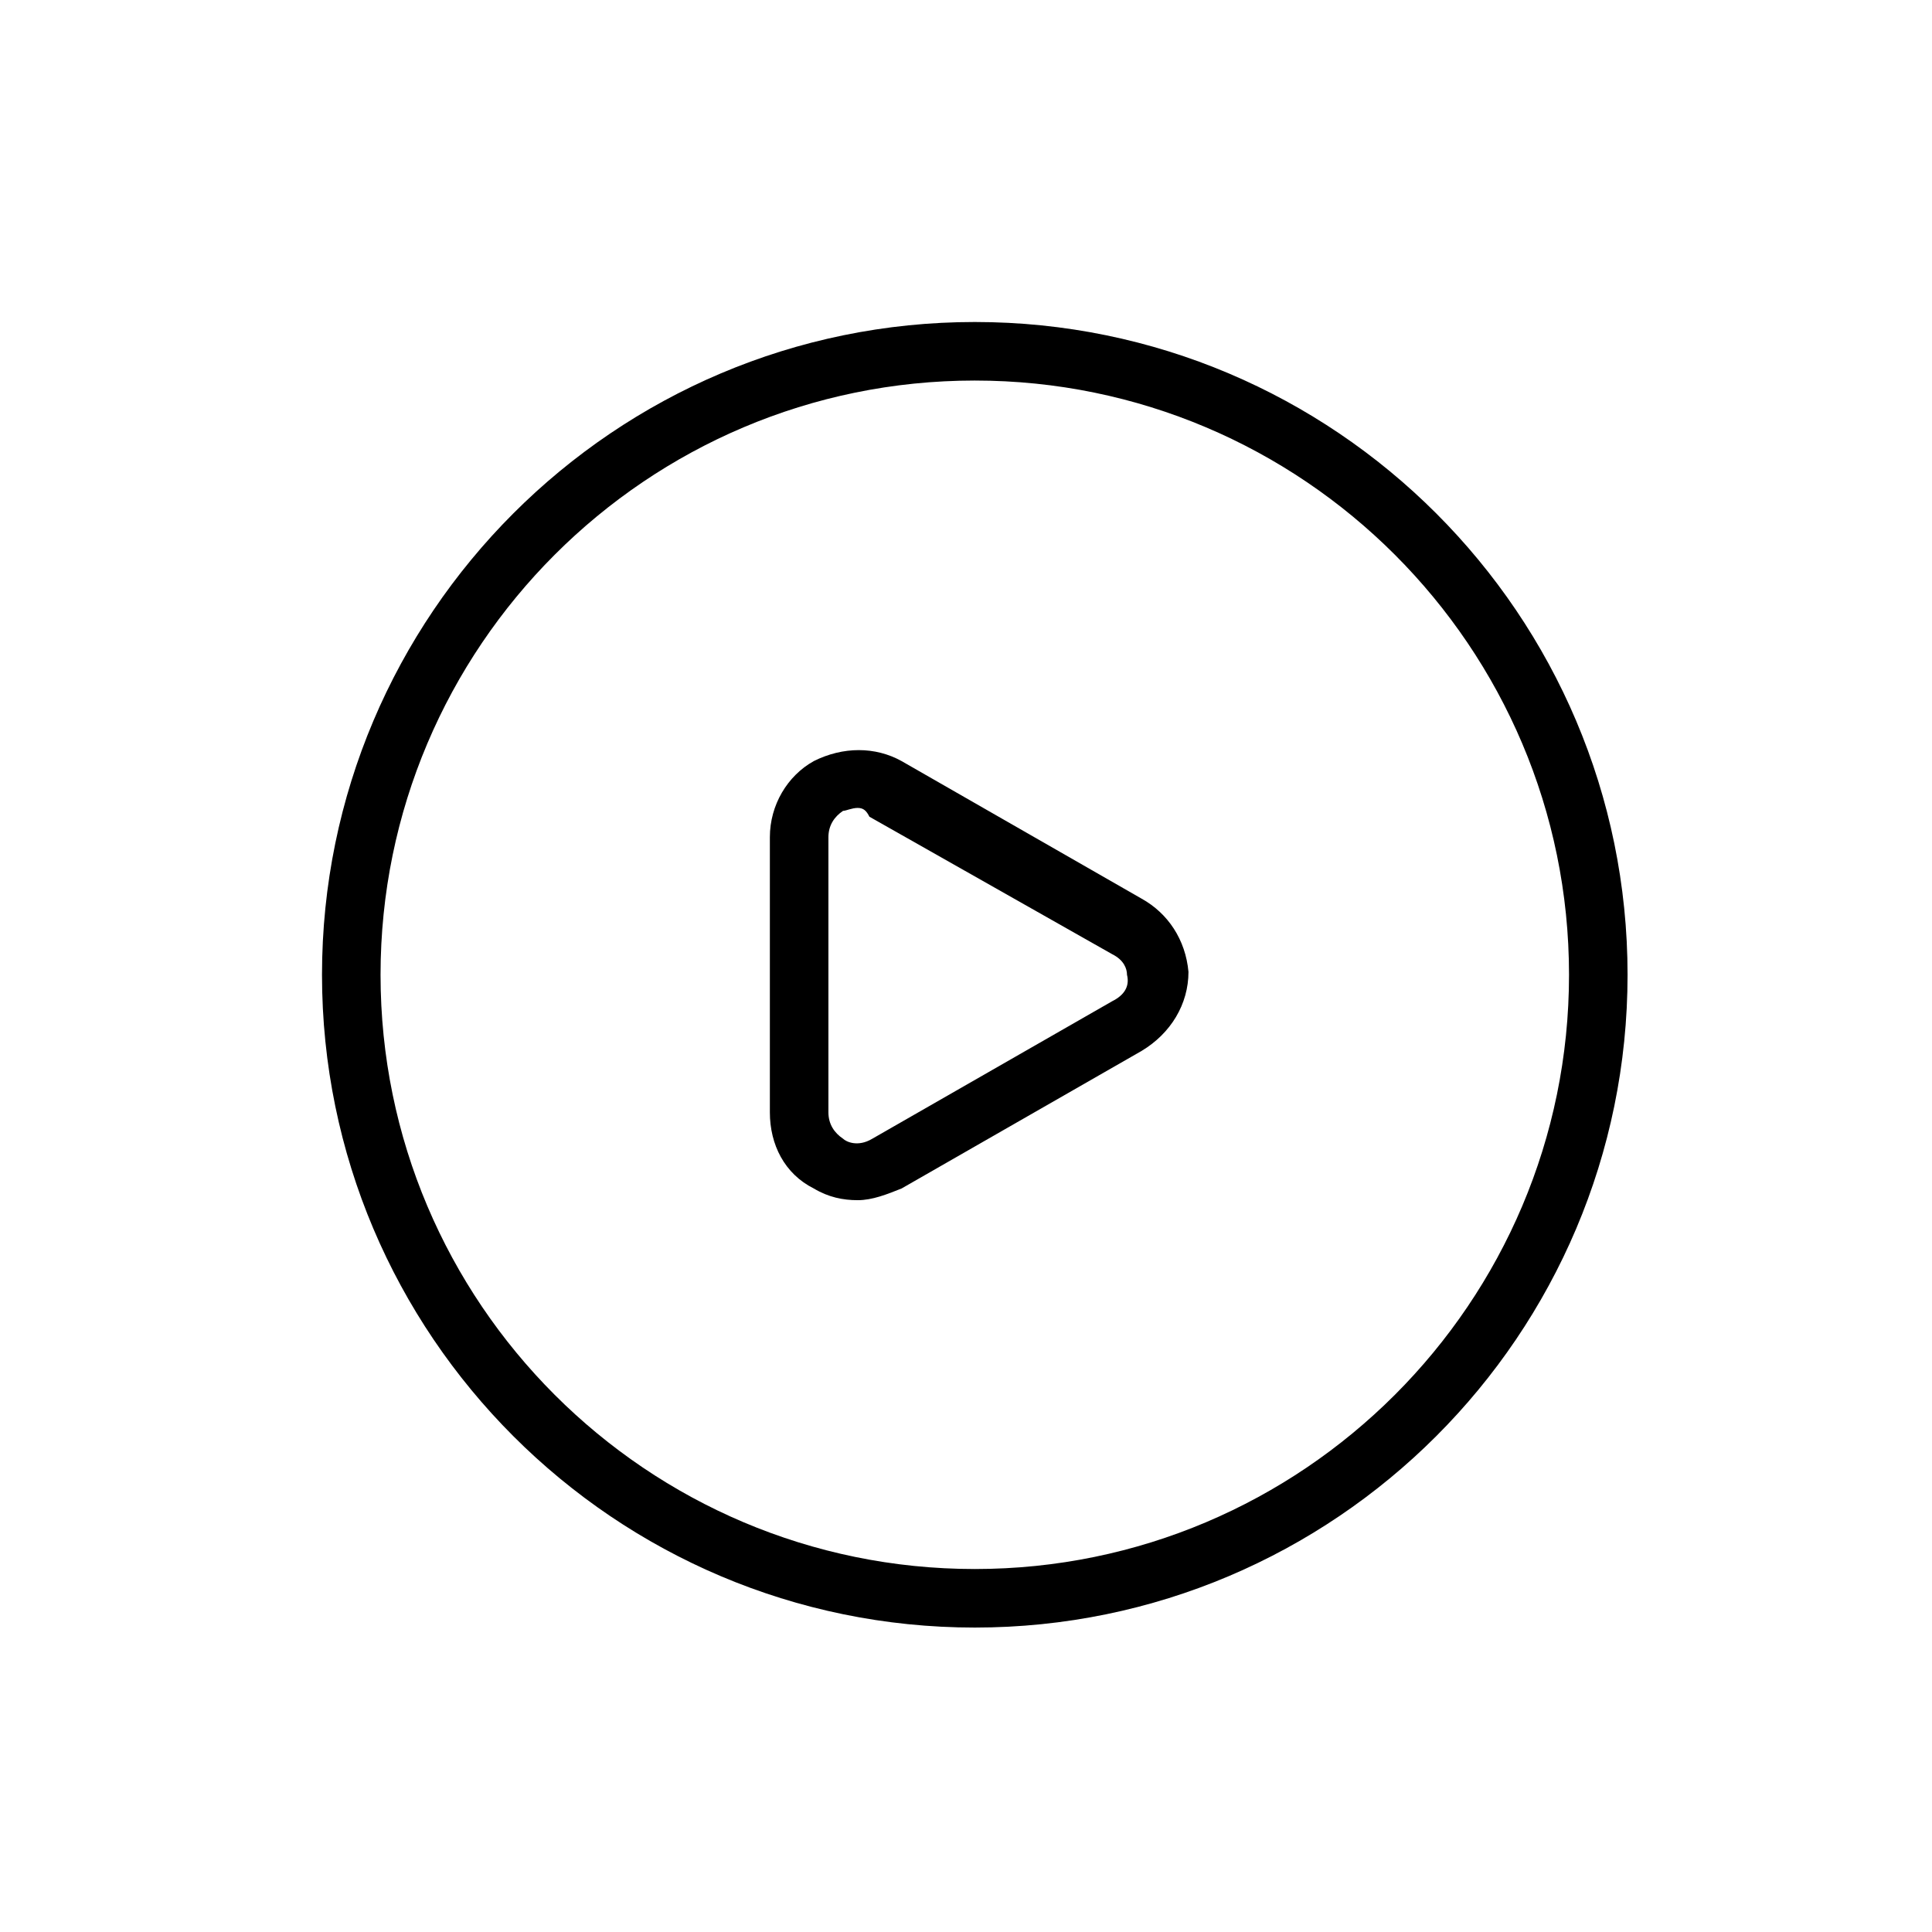 <?xml version="1.0" standalone="no"?><!DOCTYPE svg PUBLIC "-//W3C//DTD SVG 1.1//EN" "http://www.w3.org/Graphics/SVG/1.1/DTD/svg11.dtd"><svg t="1647847056013" class="icon" viewBox="0 0 1024 1024" version="1.1" xmlns="http://www.w3.org/2000/svg" p-id="16367" xmlns:xlink="http://www.w3.org/1999/xlink" width="200" height="200"><defs><style type="text/css">@font-face { font-family: feedback-iconfont; src: url("//at.alicdn.com/t/font_1031158_u69w8yhxdu.woff2?t=1630033759944") format("woff2"), url("//at.alicdn.com/t/font_1031158_u69w8yhxdu.woff?t=1630033759944") format("woff"), url("//at.alicdn.com/t/font_1031158_u69w8yhxdu.ttf?t=1630033759944") format("truetype"); }
</style></defs><path d="M516.655 862.642C325.818 862.642 170.667 707.491 170.667 516.655S325.818 170.667 516.655 170.667s345.988 155.152 345.988 345.988-155.152 345.988-345.988 345.988z m0-660.945C342.885 201.697 201.697 342.885 201.697 516.655s141.188 314.958 314.958 314.958 314.958-141.188 314.958-314.958S690.424 201.697 516.655 201.697z" p-id="16368"></path><path d="M454.594 636.121c-7.758 0-15.515-1.552-23.273-6.206-15.515-7.758-23.273-23.273-23.273-40.339v-145.842c0-17.067 9.309-32.582 23.273-40.339 15.515-7.758 32.582-7.758 46.545 0l127.224 72.921c13.964 7.758 23.273 21.721 24.824 38.788 0 17.067-9.309 32.582-24.824 41.891l-127.224 72.921c-7.758 3.103-15.515 6.206-23.273 6.206z m0-207.903c-3.103 0-6.206 1.552-7.758 1.552-4.655 3.103-7.758 7.758-7.758 13.964V589.576c0 6.206 3.103 10.861 7.758 13.964 1.552 1.552 7.758 4.655 15.515 0l127.224-72.921c6.206-3.103 9.309-7.758 7.758-13.964 0-3.103-1.552-7.758-7.758-10.861l-128.776-72.921c-1.552-3.103-3.103-4.655-6.206-4.655z" p-id="16369"></path></svg>